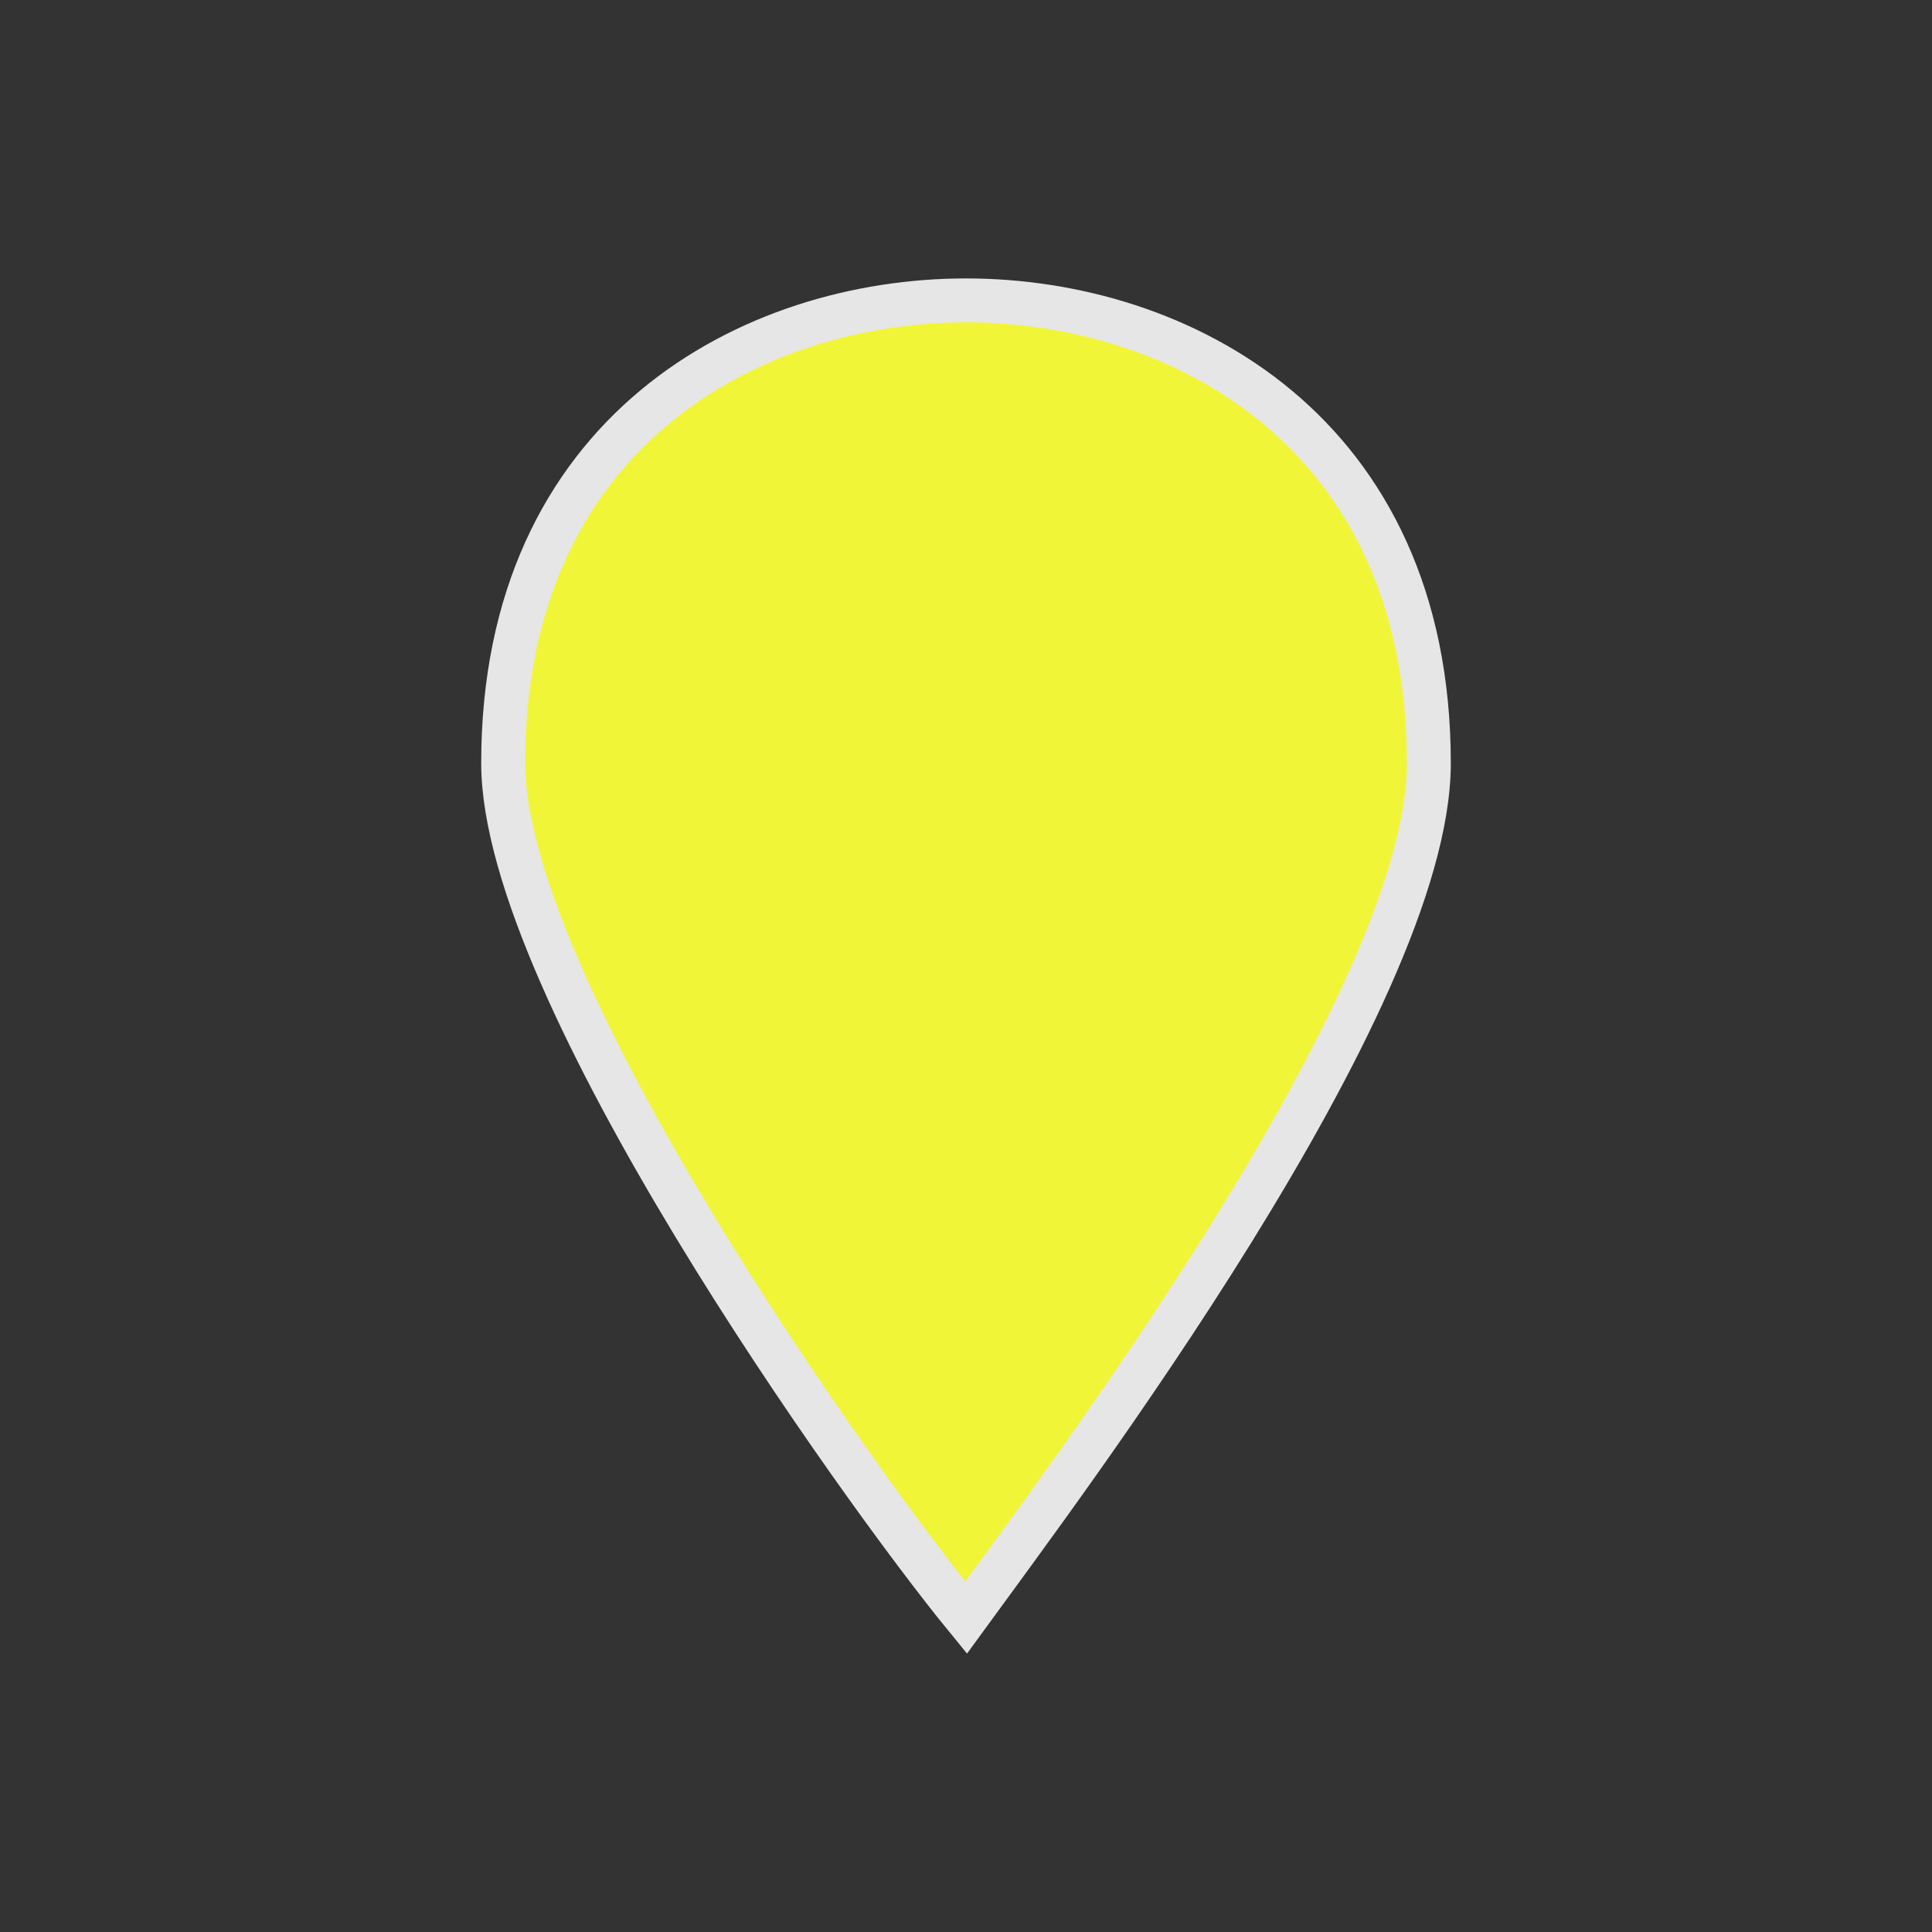 <?xml version="1.0" encoding="UTF-8" standalone="no"?>
<svg
   xmlns:dc="http://purl.org/dc/elements/1.1/"
   xmlns:cc="http://creativecommons.org/ns#"
   xmlns:rdf="http://www.w3.org/1999/02/22-rdf-syntax-ns#"
   xmlns:svg="http://www.w3.org/2000/svg"
   xmlns="http://www.w3.org/2000/svg"
   xmlns:sodipodi="http://sodipodi.sourceforge.net/DTD/sodipodi-0.dtd"
   xmlns:inkscape="http://www.inkscape.org/namespaces/inkscape"
   version="1.1"
   id="svg2"
   width="44"
   height="44"
   viewBox="0 0 44 44"
   inkscape:version="0.91 r13725"
   sodipodi:docname="marker-15-yellow.svg">
  <rect x="0" y="0" width="44" height="44" fill="#333333" stroke="none"/>
  <sodipodi:namedview
     pagecolor="#ffffff"
     bordercolor="#666666"
     borderopacity="1"
     objecttolerance="10"
     gridtolerance="10"
     guidetolerance="10"
     inkscape:pageopacity="0"
     inkscape:pageshadow="2"
     inkscape:window-width="677"
     inkscape:window-height="480"
     id="namedview4930"
     showgrid="false"
     inkscape:zoom="5.3636364"
     inkscape:cx="22.838983"
     inkscape:cy="22"
     inkscape:window-x="0"
     inkscape:window-y="0"
     inkscape:window-maximized="0"
     inkscape:current-layer="svg2" />
  <defs
     id="defs14" />
  <title
     id="title4">marker-15.svg</title>
  <rect
     style="fill:none"
     id="rect6"
     height="22"
     width="22"
     y="22"
     x="0" />
  <path
     style="fill:#f1f538;stroke:#e6e6e6;stroke-opacity:1;fill-opacity:1"
     id="path10"
     d="m 22,6.841 c -4.865,0 -10.541,2.973 -10.541,10.541 0,5.135 8.108,16.486 10.541,19.459 2.162,-2.973 10.541,-14.054 10.541,-19.459 C 32.541,9.814 26.865,6.841 22,6.841 Z" />
</svg>
